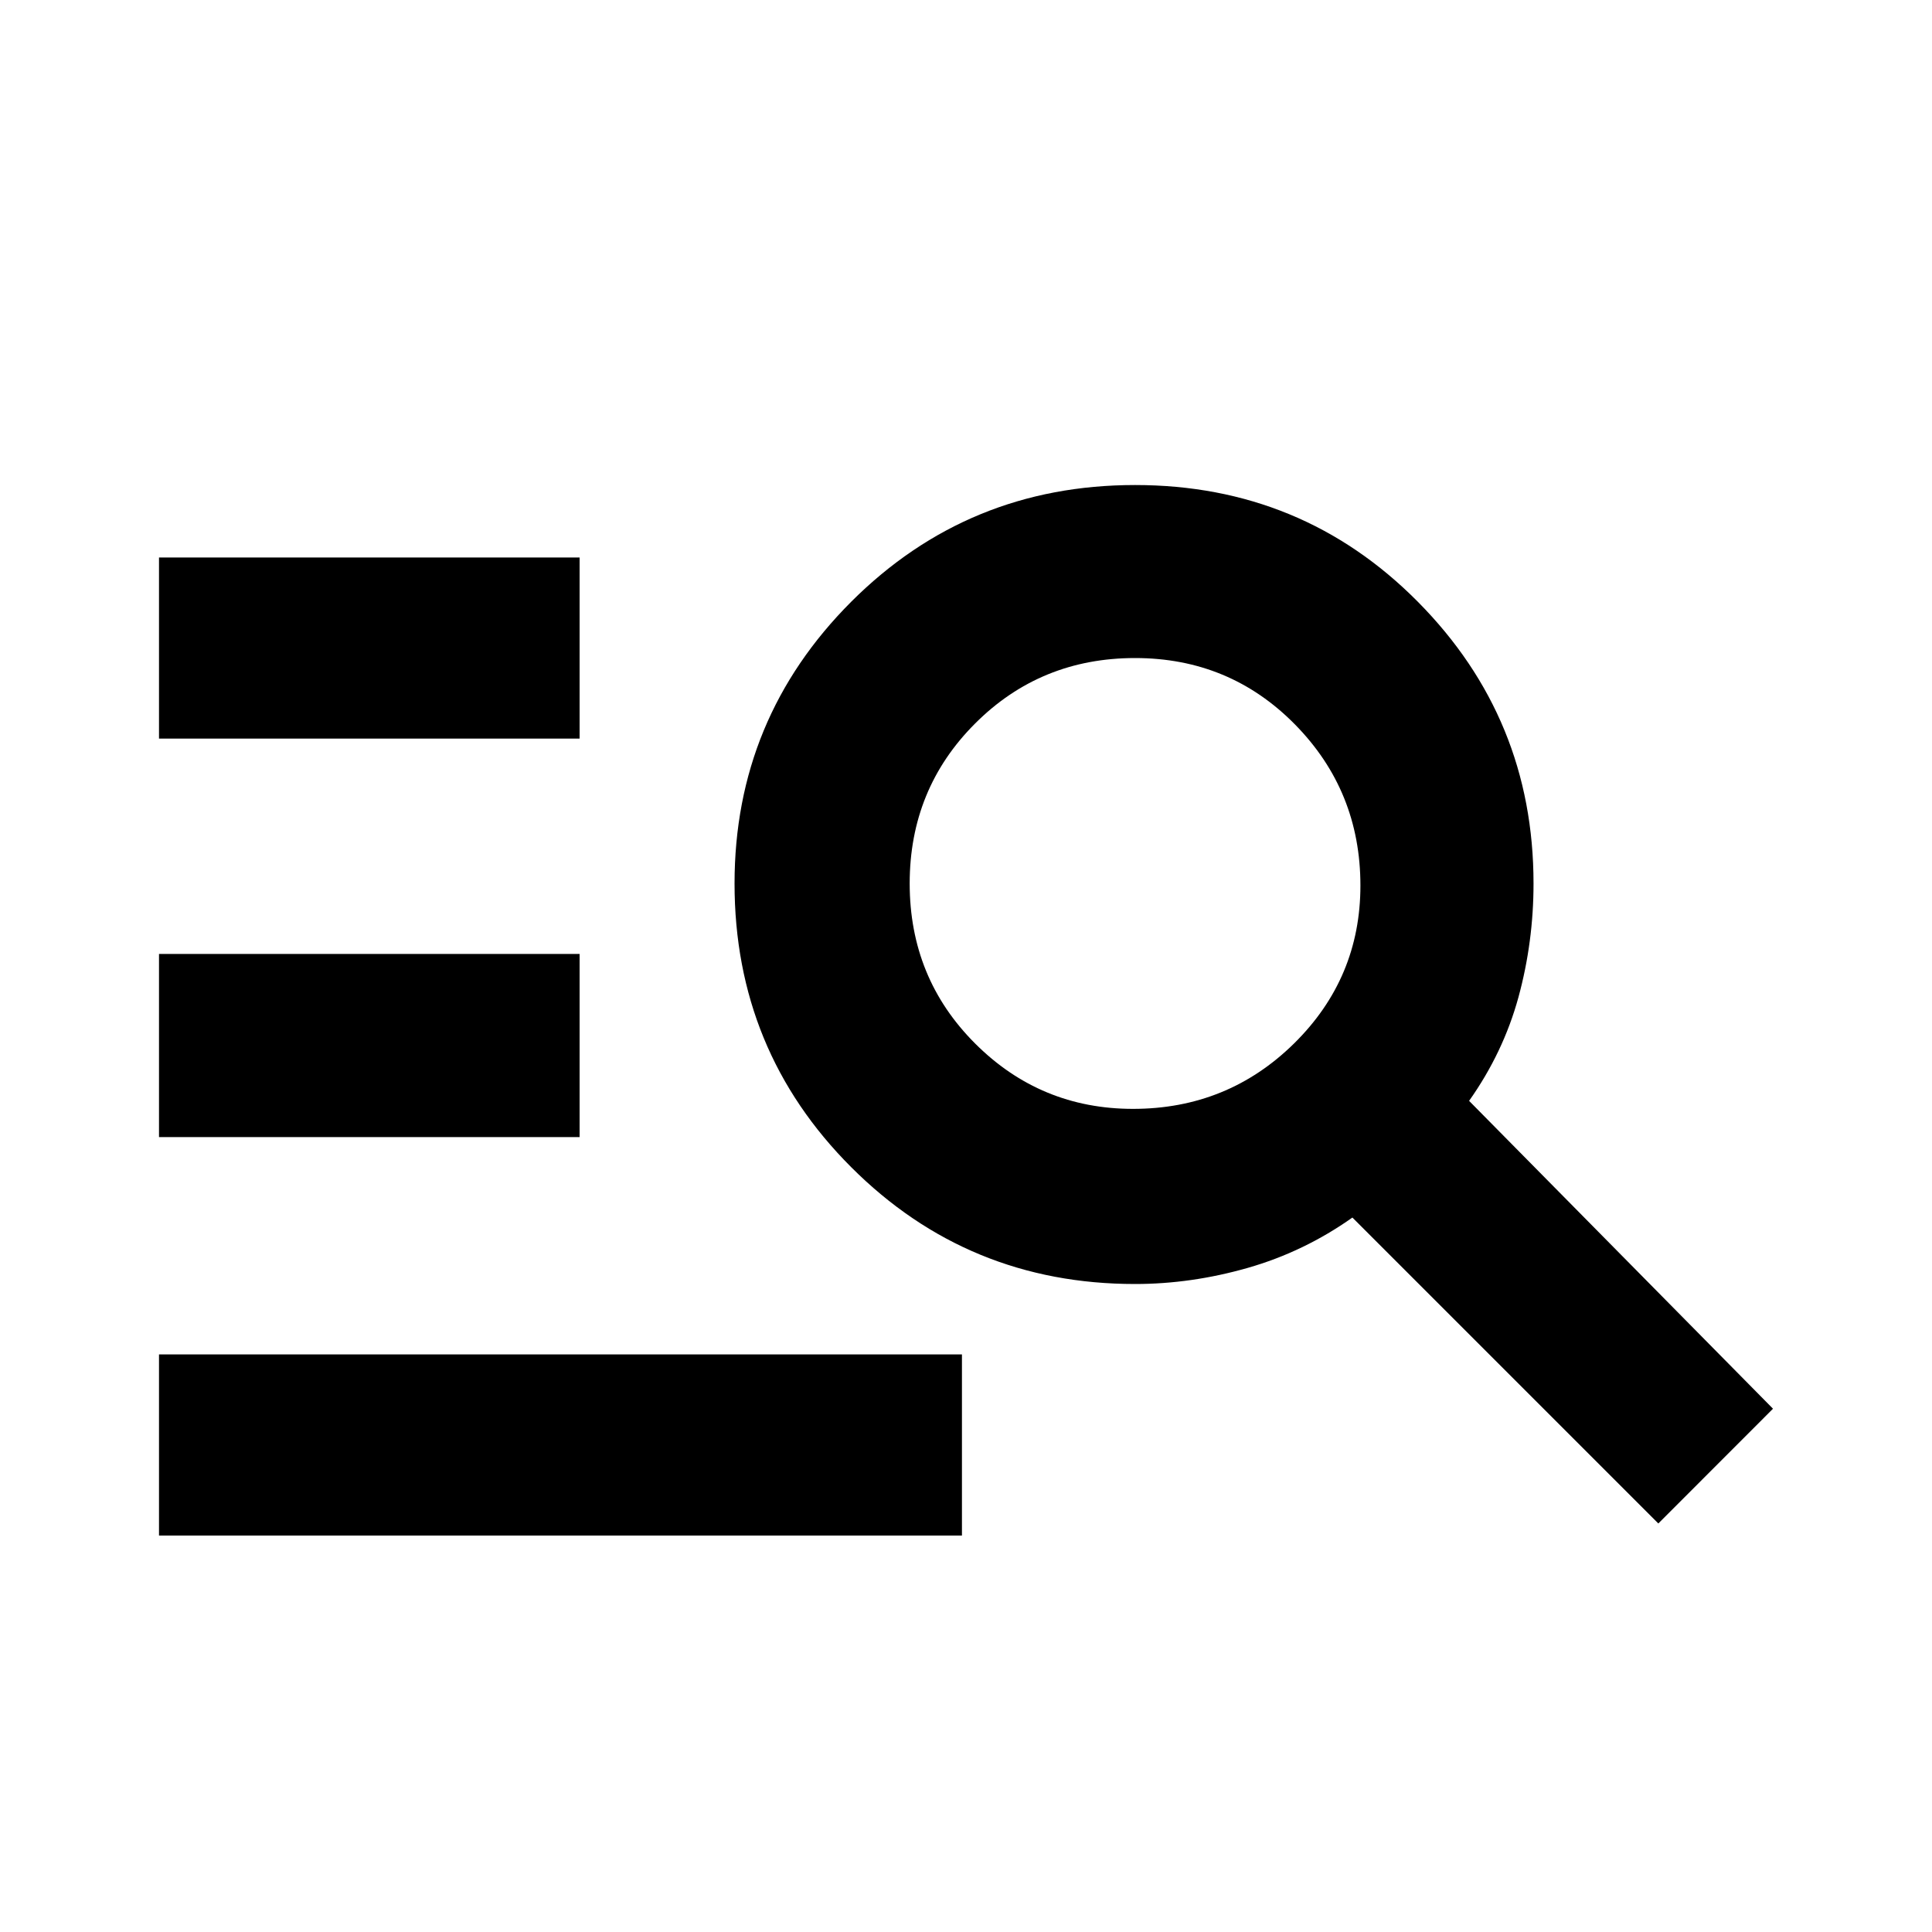 <svg xmlns="http://www.w3.org/2000/svg" height="20" width="20"><path d="M1.646 7.646V5.771H6V7.646ZM1.646 11.771V9.875H6V11.771ZM17.167 15.771 14 12.604Q13.5 12.958 12.917 13.125Q12.333 13.292 11.75 13.292Q10.021 13.292 8.812 12.083Q7.604 10.875 7.604 9.146Q7.604 7.438 8.812 6.229Q10.021 5.021 11.75 5.021Q13.479 5.021 14.677 6.229Q15.875 7.438 15.875 9.146Q15.875 9.75 15.719 10.323Q15.562 10.896 15.208 11.396L18.354 14.583ZM11.729 11.479Q12.708 11.479 13.396 10.802Q14.083 10.125 14.083 9.167Q14.083 8.188 13.406 7.5Q12.729 6.812 11.75 6.812Q10.771 6.812 10.094 7.49Q9.417 8.167 9.417 9.146Q9.417 10.125 10.094 10.802Q10.771 11.479 11.729 11.479ZM1.646 15.896V14.021H9.958V15.896Z"/></svg>